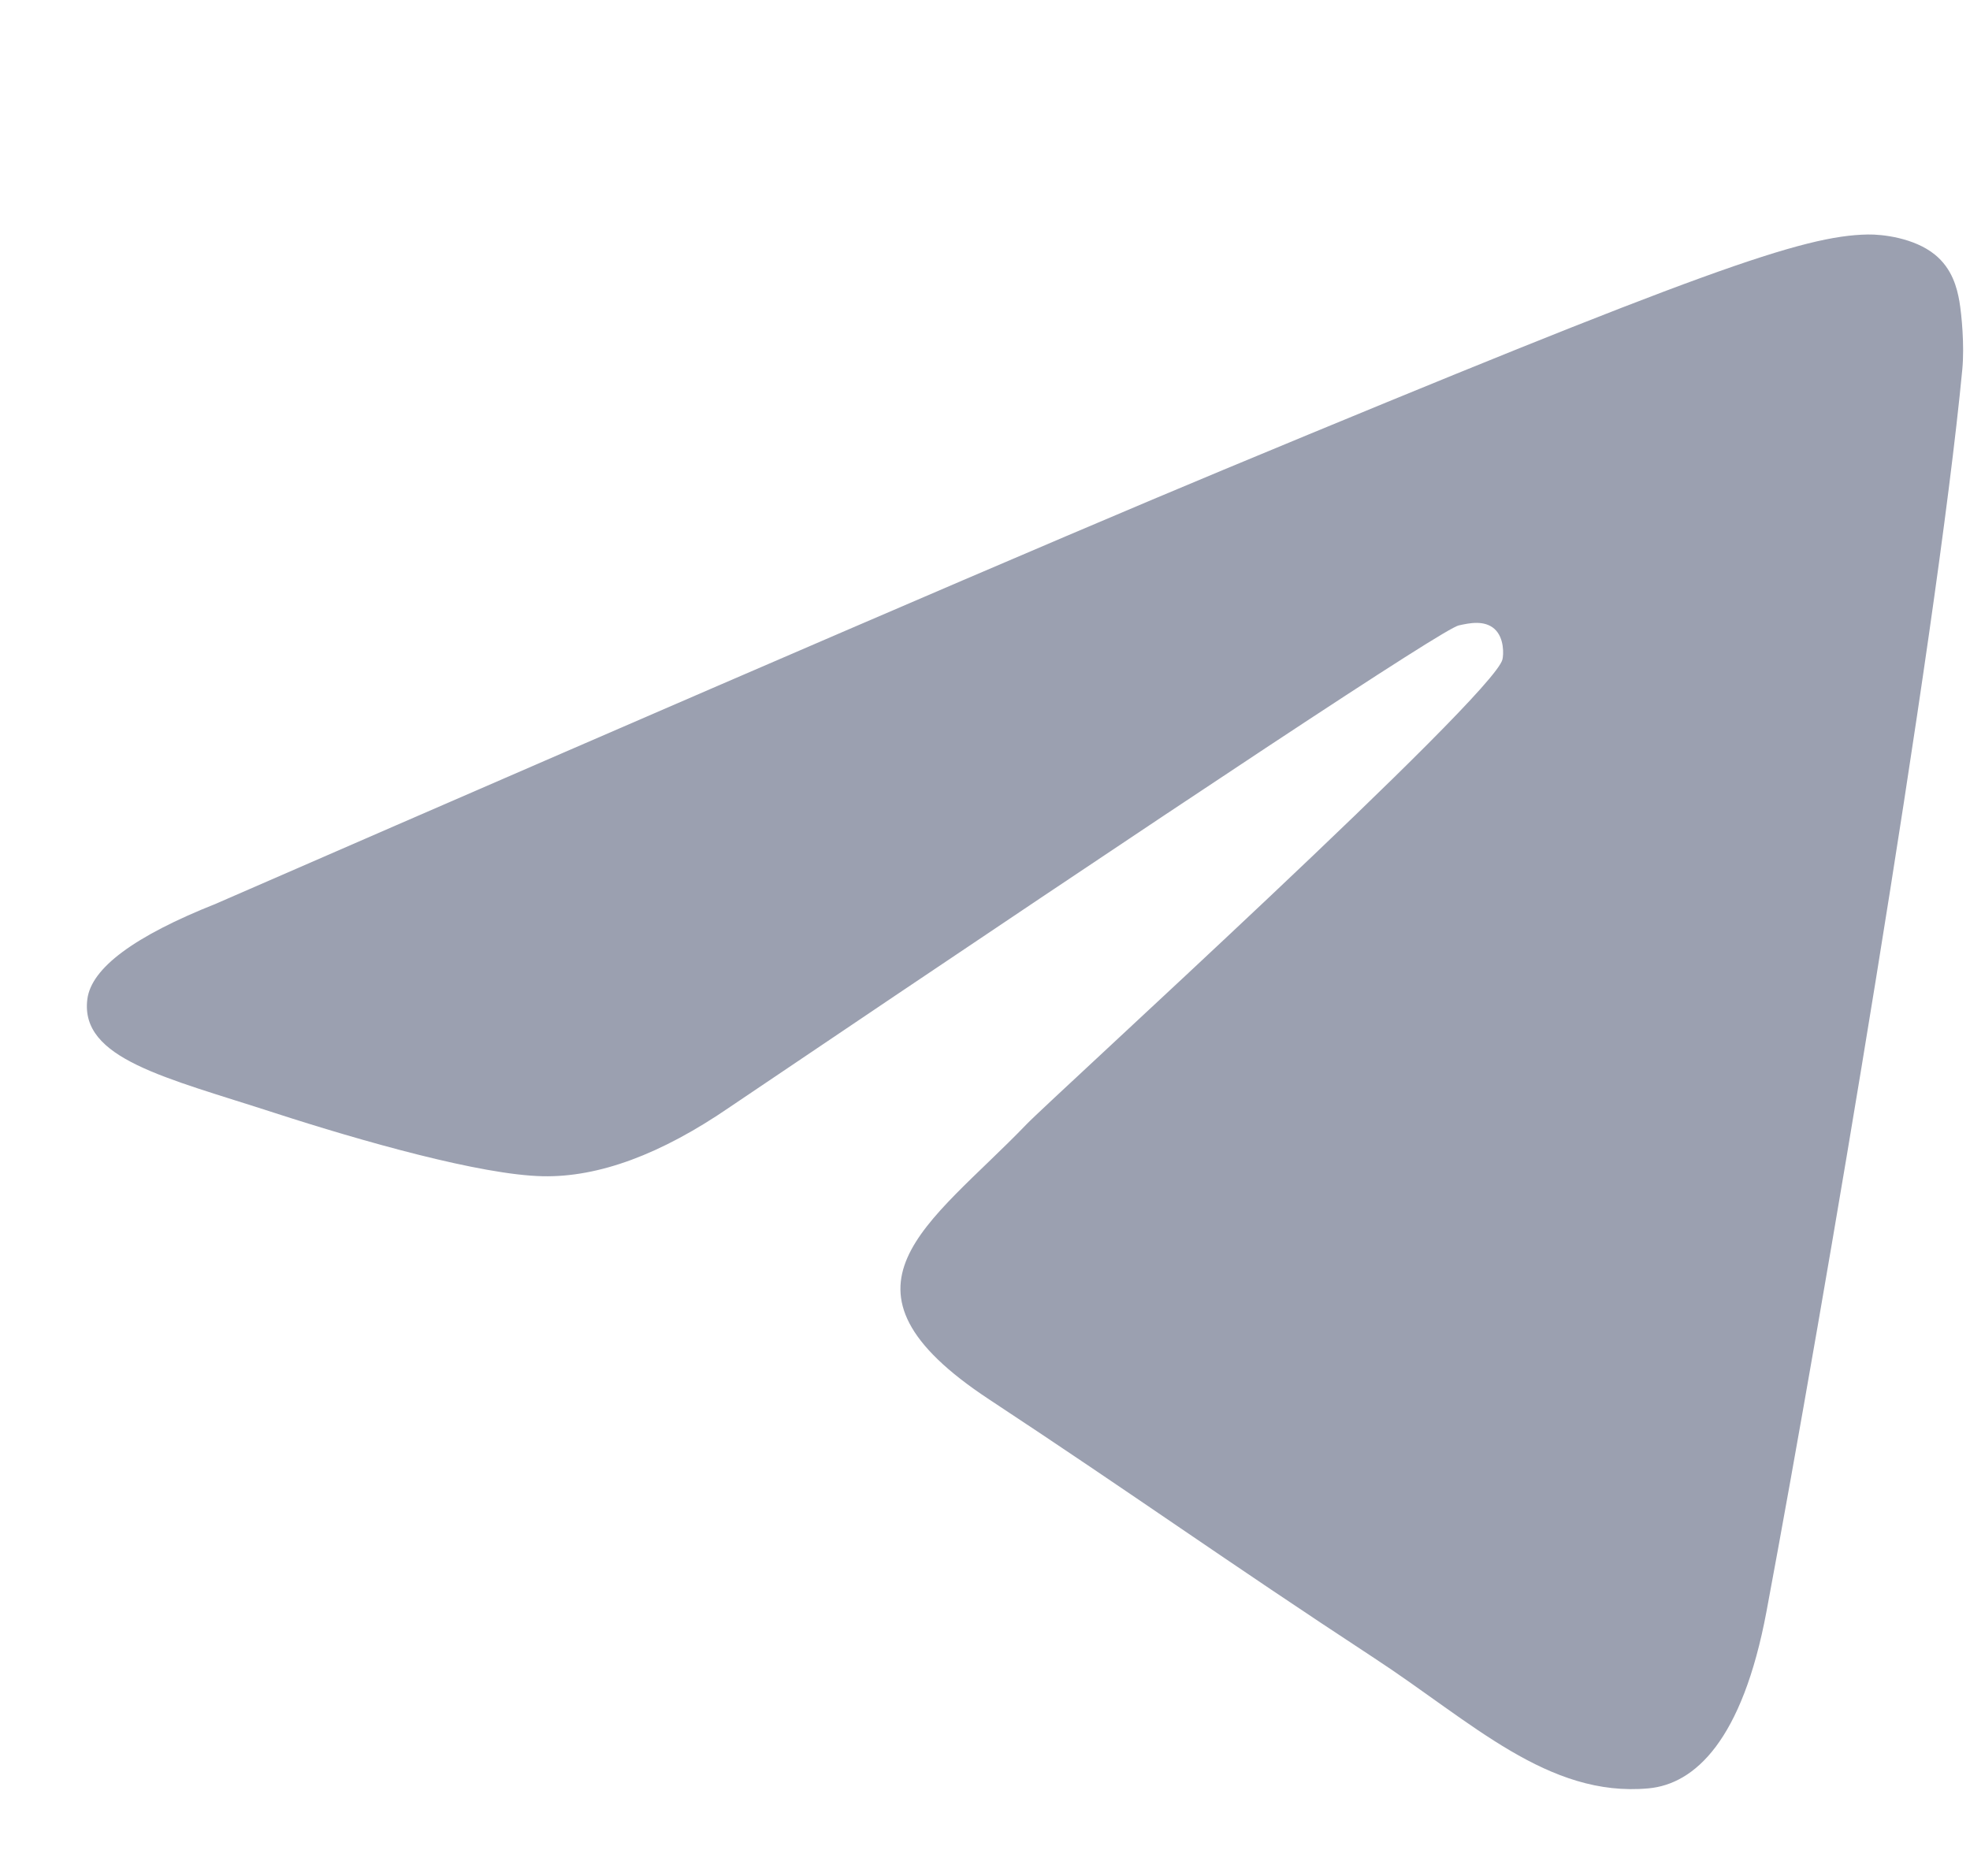 <svg width="21" height="20" viewBox="0 0 21 20" fill="#9BA0B0" xmlns="http://www.w3.org/2000/svg">
<g clip-path="url(#clip0_9488_1079)">
<path fill-rule="evenodd" clip-rule="evenodd" d="M2.301 9.635C7.67 7.296 11.25 5.754 13.041 5.009C18.156 2.882 19.218 2.512 19.911 2.5C20.063 2.497 20.404 2.535 20.625 2.714C20.811 2.865 20.862 3.07 20.887 3.213C20.911 3.356 20.942 3.683 20.918 3.938C20.64 6.85 19.441 13.917 18.831 17.178C18.573 18.558 18.065 19.021 17.573 19.066C16.503 19.165 15.691 18.36 14.655 17.681C13.034 16.618 12.118 15.957 10.545 14.92C8.727 13.722 9.906 13.063 10.942 11.987C11.213 11.705 15.925 7.419 16.016 7.03C16.028 6.982 16.038 6.801 15.931 6.705C15.823 6.609 15.664 6.642 15.549 6.668C15.387 6.705 12.797 8.416 7.781 11.802C7.046 12.307 6.381 12.553 5.784 12.54C5.127 12.526 3.862 12.168 2.921 11.863C1.768 11.488 0.851 11.289 0.931 10.653C0.973 10.321 1.429 9.982 2.301 9.635Z"/>
</g>
<defs>
<clipPath id="clip0_9488_1079">
<rect width="20" height="20" fill="white" transform="translate(0.926)"/>
</clipPath>
</defs>
</svg>
